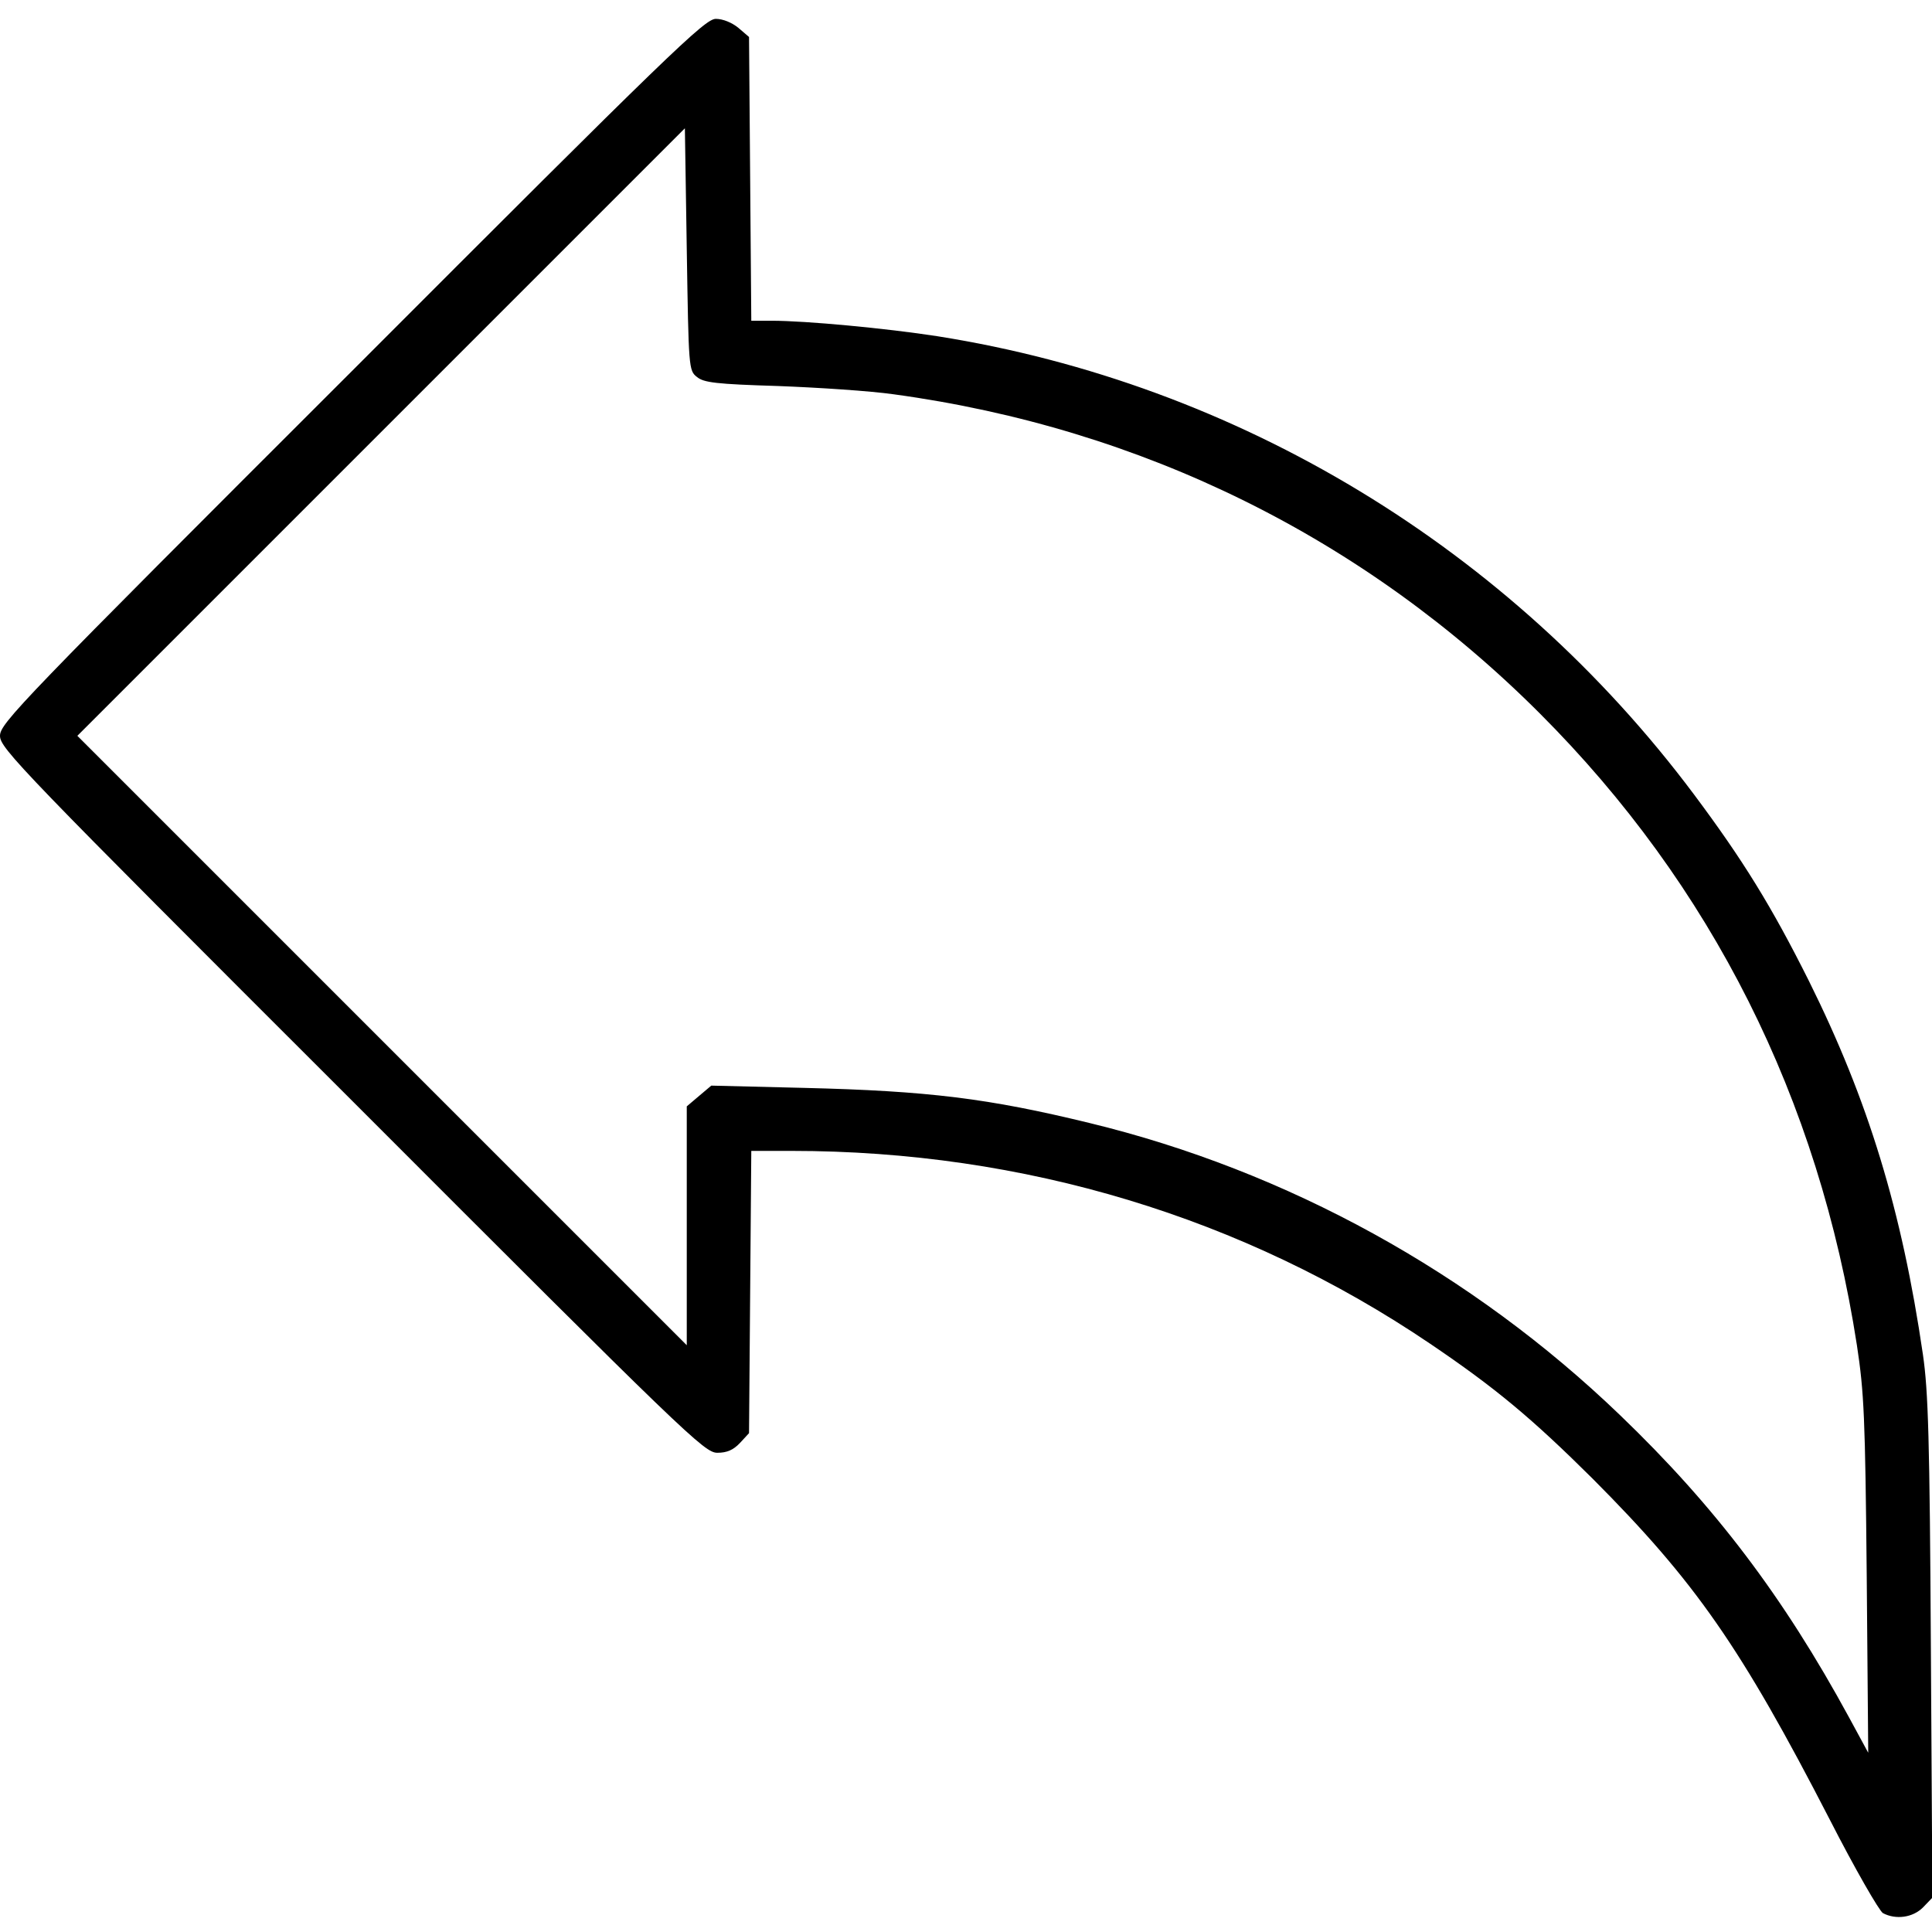 <?xml version="1.0" standalone="no"?>
<!DOCTYPE svg PUBLIC "-//W3C//DTD SVG 20010904//EN"
 "http://www.w3.org/TR/2001/REC-SVG-20010904/DTD/svg10.dtd">
<svg version="1.0" xmlns="http://www.w3.org/2000/svg"
 width="512pt" height="512pt" viewBox="0 0 512 512"
 preserveAspectRatio="xMidYMid meet">

<g transform="translate(0,512) scale(0.1,-0.1)"
fill="#000000" stroke="none">
<path d="M933 4137 c-881 -880 -933 -934 -933 -967 0 -33 52 -87 933 -967 888
-889 934 -933 968 -933 25 0 42 7 60 26 l24 26 3 374 3 374 107 0 c616 0 1197
-176 1692 -511 173 -117 270 -198 431 -358 272 -273 392 -445 628 -903 67
-131 131 -242 141 -248 34 -18 79 -12 106 15 l25 26 -4 662 c-3 553 -7 681
-21 777 -56 383 -145 674 -302 990 -99 198 -175 321 -305 495 -487 651 -1208
1088 -2005 1214 -136 21 -348 41 -439 41 l-54 0 -3 376 -3 376 -28 24 c-17 14
-41 24 -60 24 -29 0 -118 -86 -964 -933z m914 -16 c18 -15 51 -19 215 -24 106
-4 244 -13 307 -22 659 -90 1247 -381 1711 -845 456 -456 740 -1021 841 -1675
19 -125 22 -190 26 -610 l4 -470 -51 94 c-174 320 -356 560 -607 801 -392 377
-882 647 -1406 774 -267 65 -426 85 -757 93 l-245 6 -32 -27 -33 -28 0 -316 0
-317 -807 807 -808 808 805 805 805 805 5 -321 c5 -314 5 -321 27 -338z"/>
</g>
</svg>
